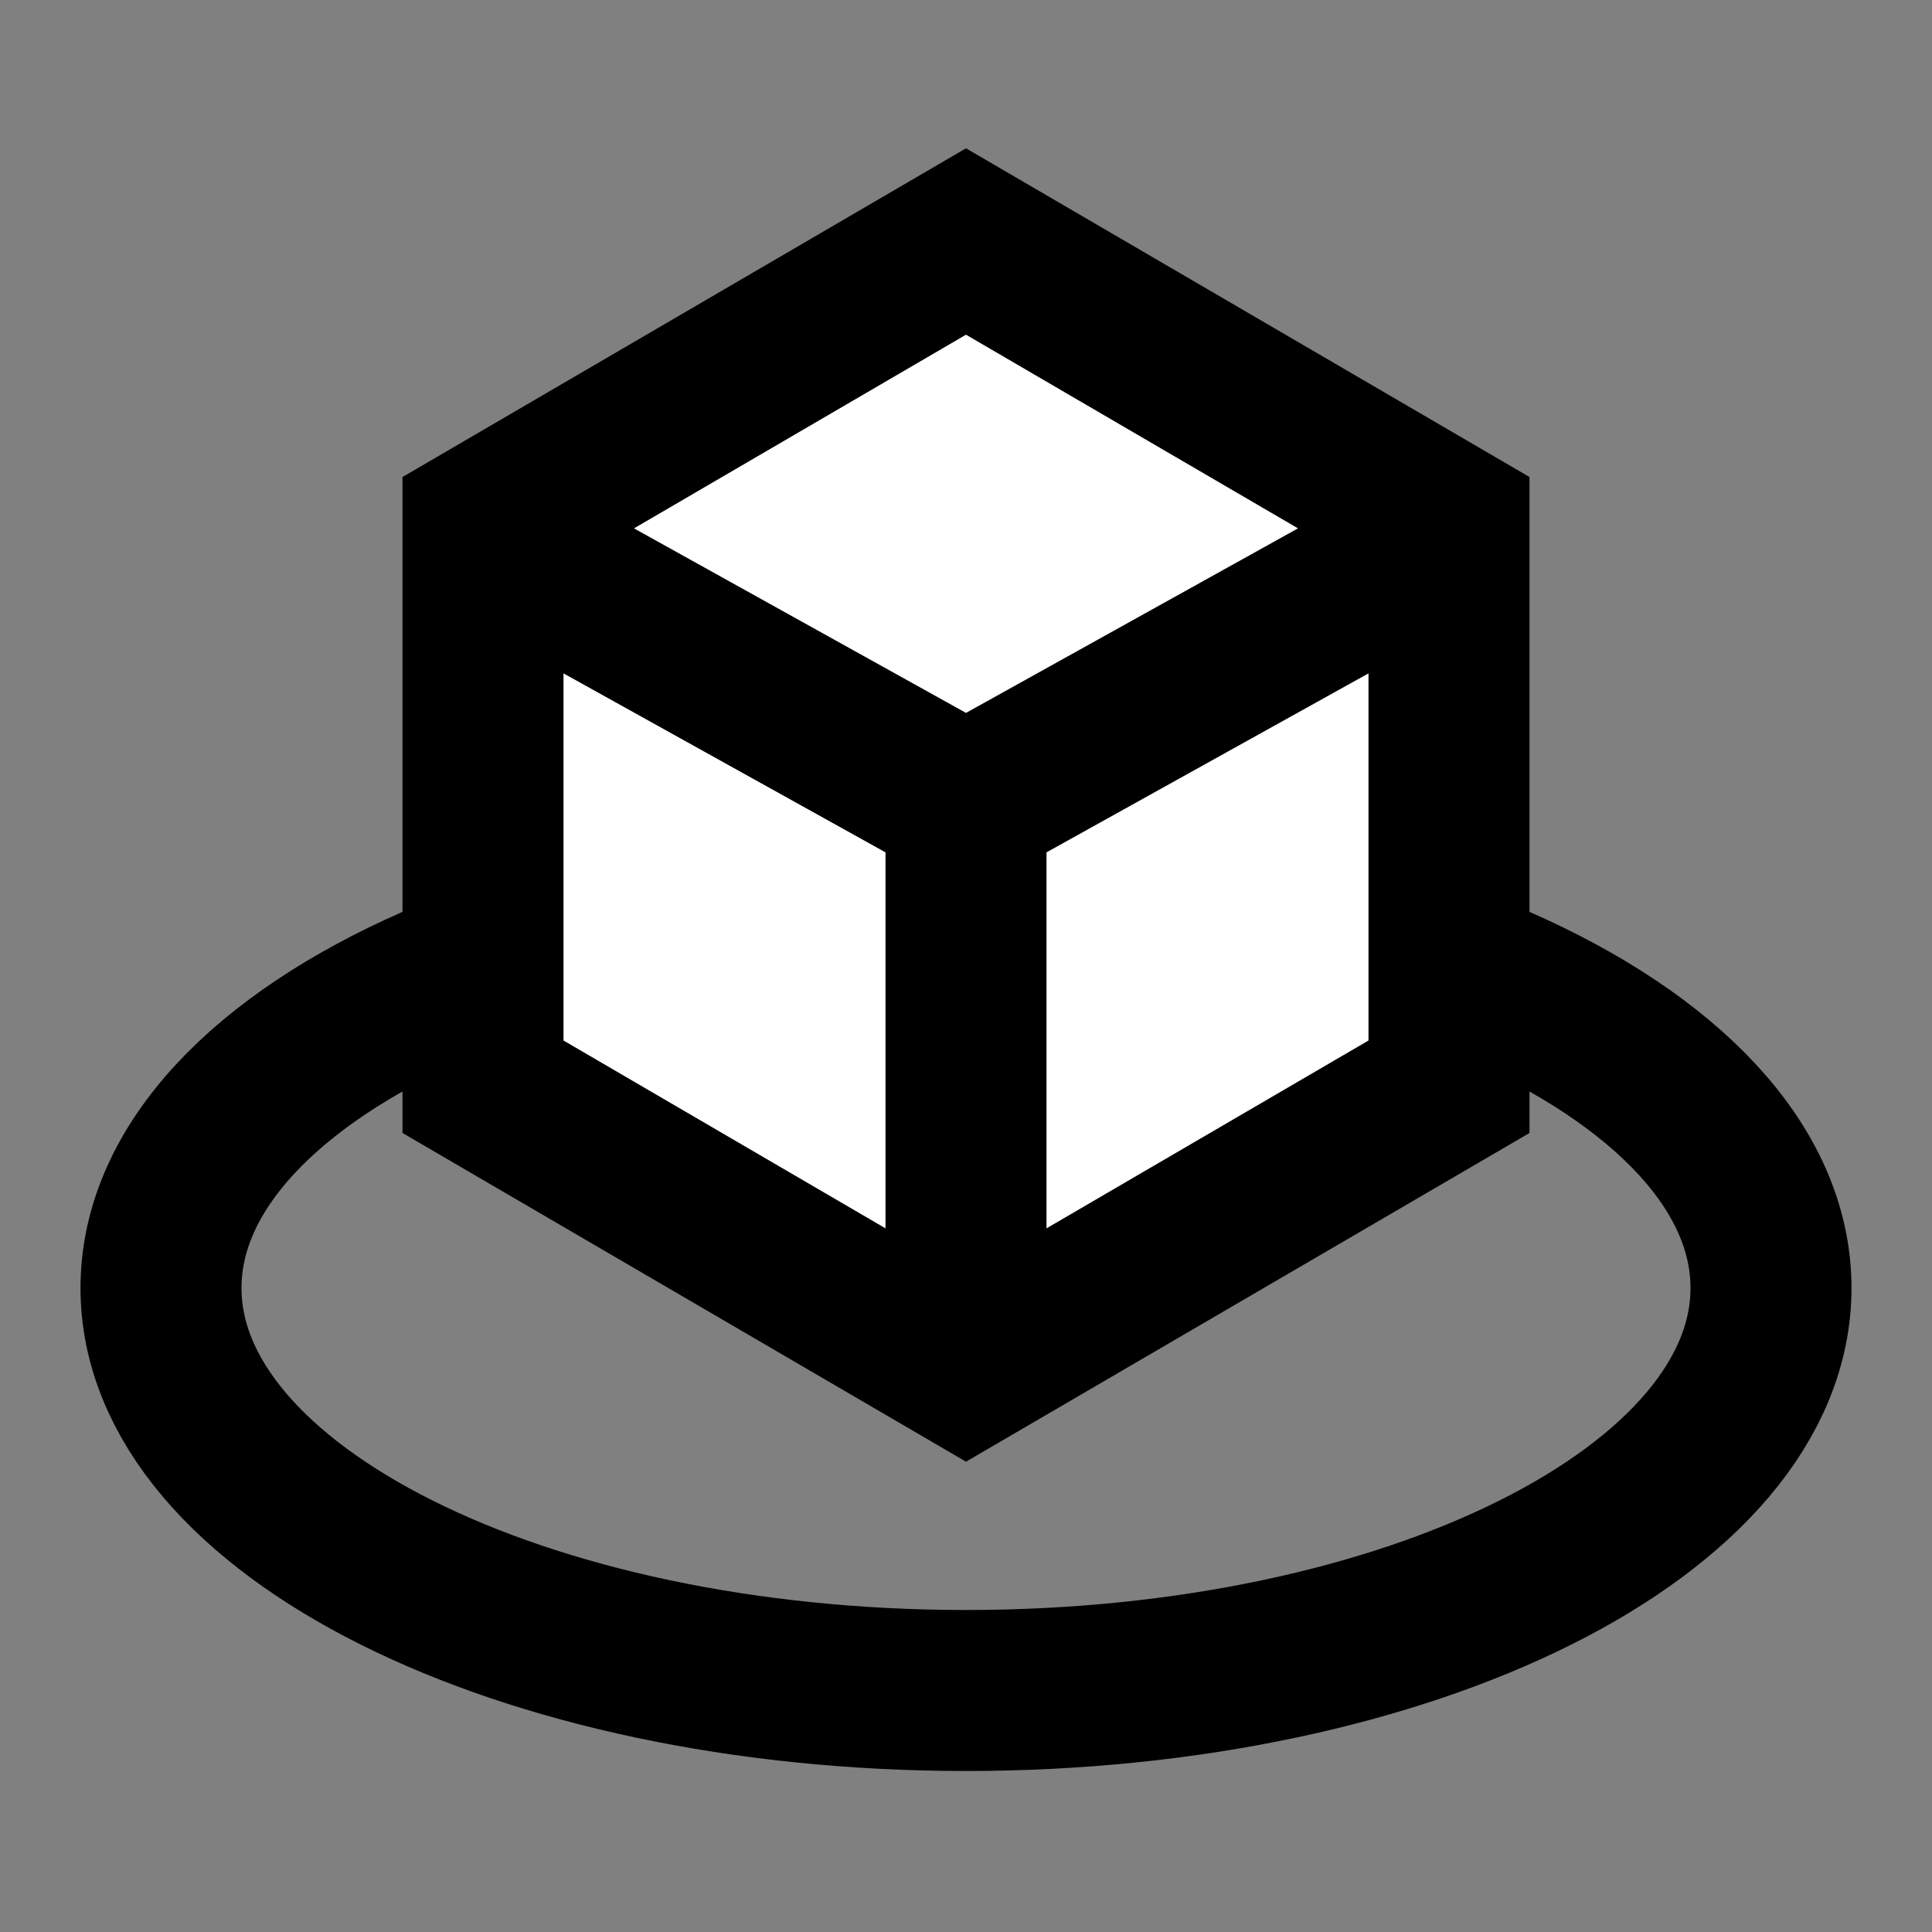 <svg width="24" height="24" viewBox="0 0 24 24" fill="none" xmlns="http://www.w3.org/2000/svg">
<rect x="0" y="0" width="24" height="24" fill="#808080" stroke="none"/>
<g id="map-3d">
<path id="fill1" d="M12 3L18 6.5V13.5L12 17L6 13.5V6.5L12 3Z" fill="white"/>
<path id="stroke2" d="M5.4 12.244C3.316 13.16 2 14.503 2 16C2 18.762 6.477 21 12 21C17.523 21 22 18.762 22 16C22 14.503 20.684 13.16 18.6 12.244" stroke="black" stroke-width="2" stroke-linecap="square"/>
<path id="stroke1" d="M12 10L17.667 6.85M12 10V16.65M12 10L6.333 6.85M12 3L18 6.5V13.5L12 17L6 13.5V6.5L12 3Z" stroke="black" stroke-width="2"/>
</g>
</svg>
